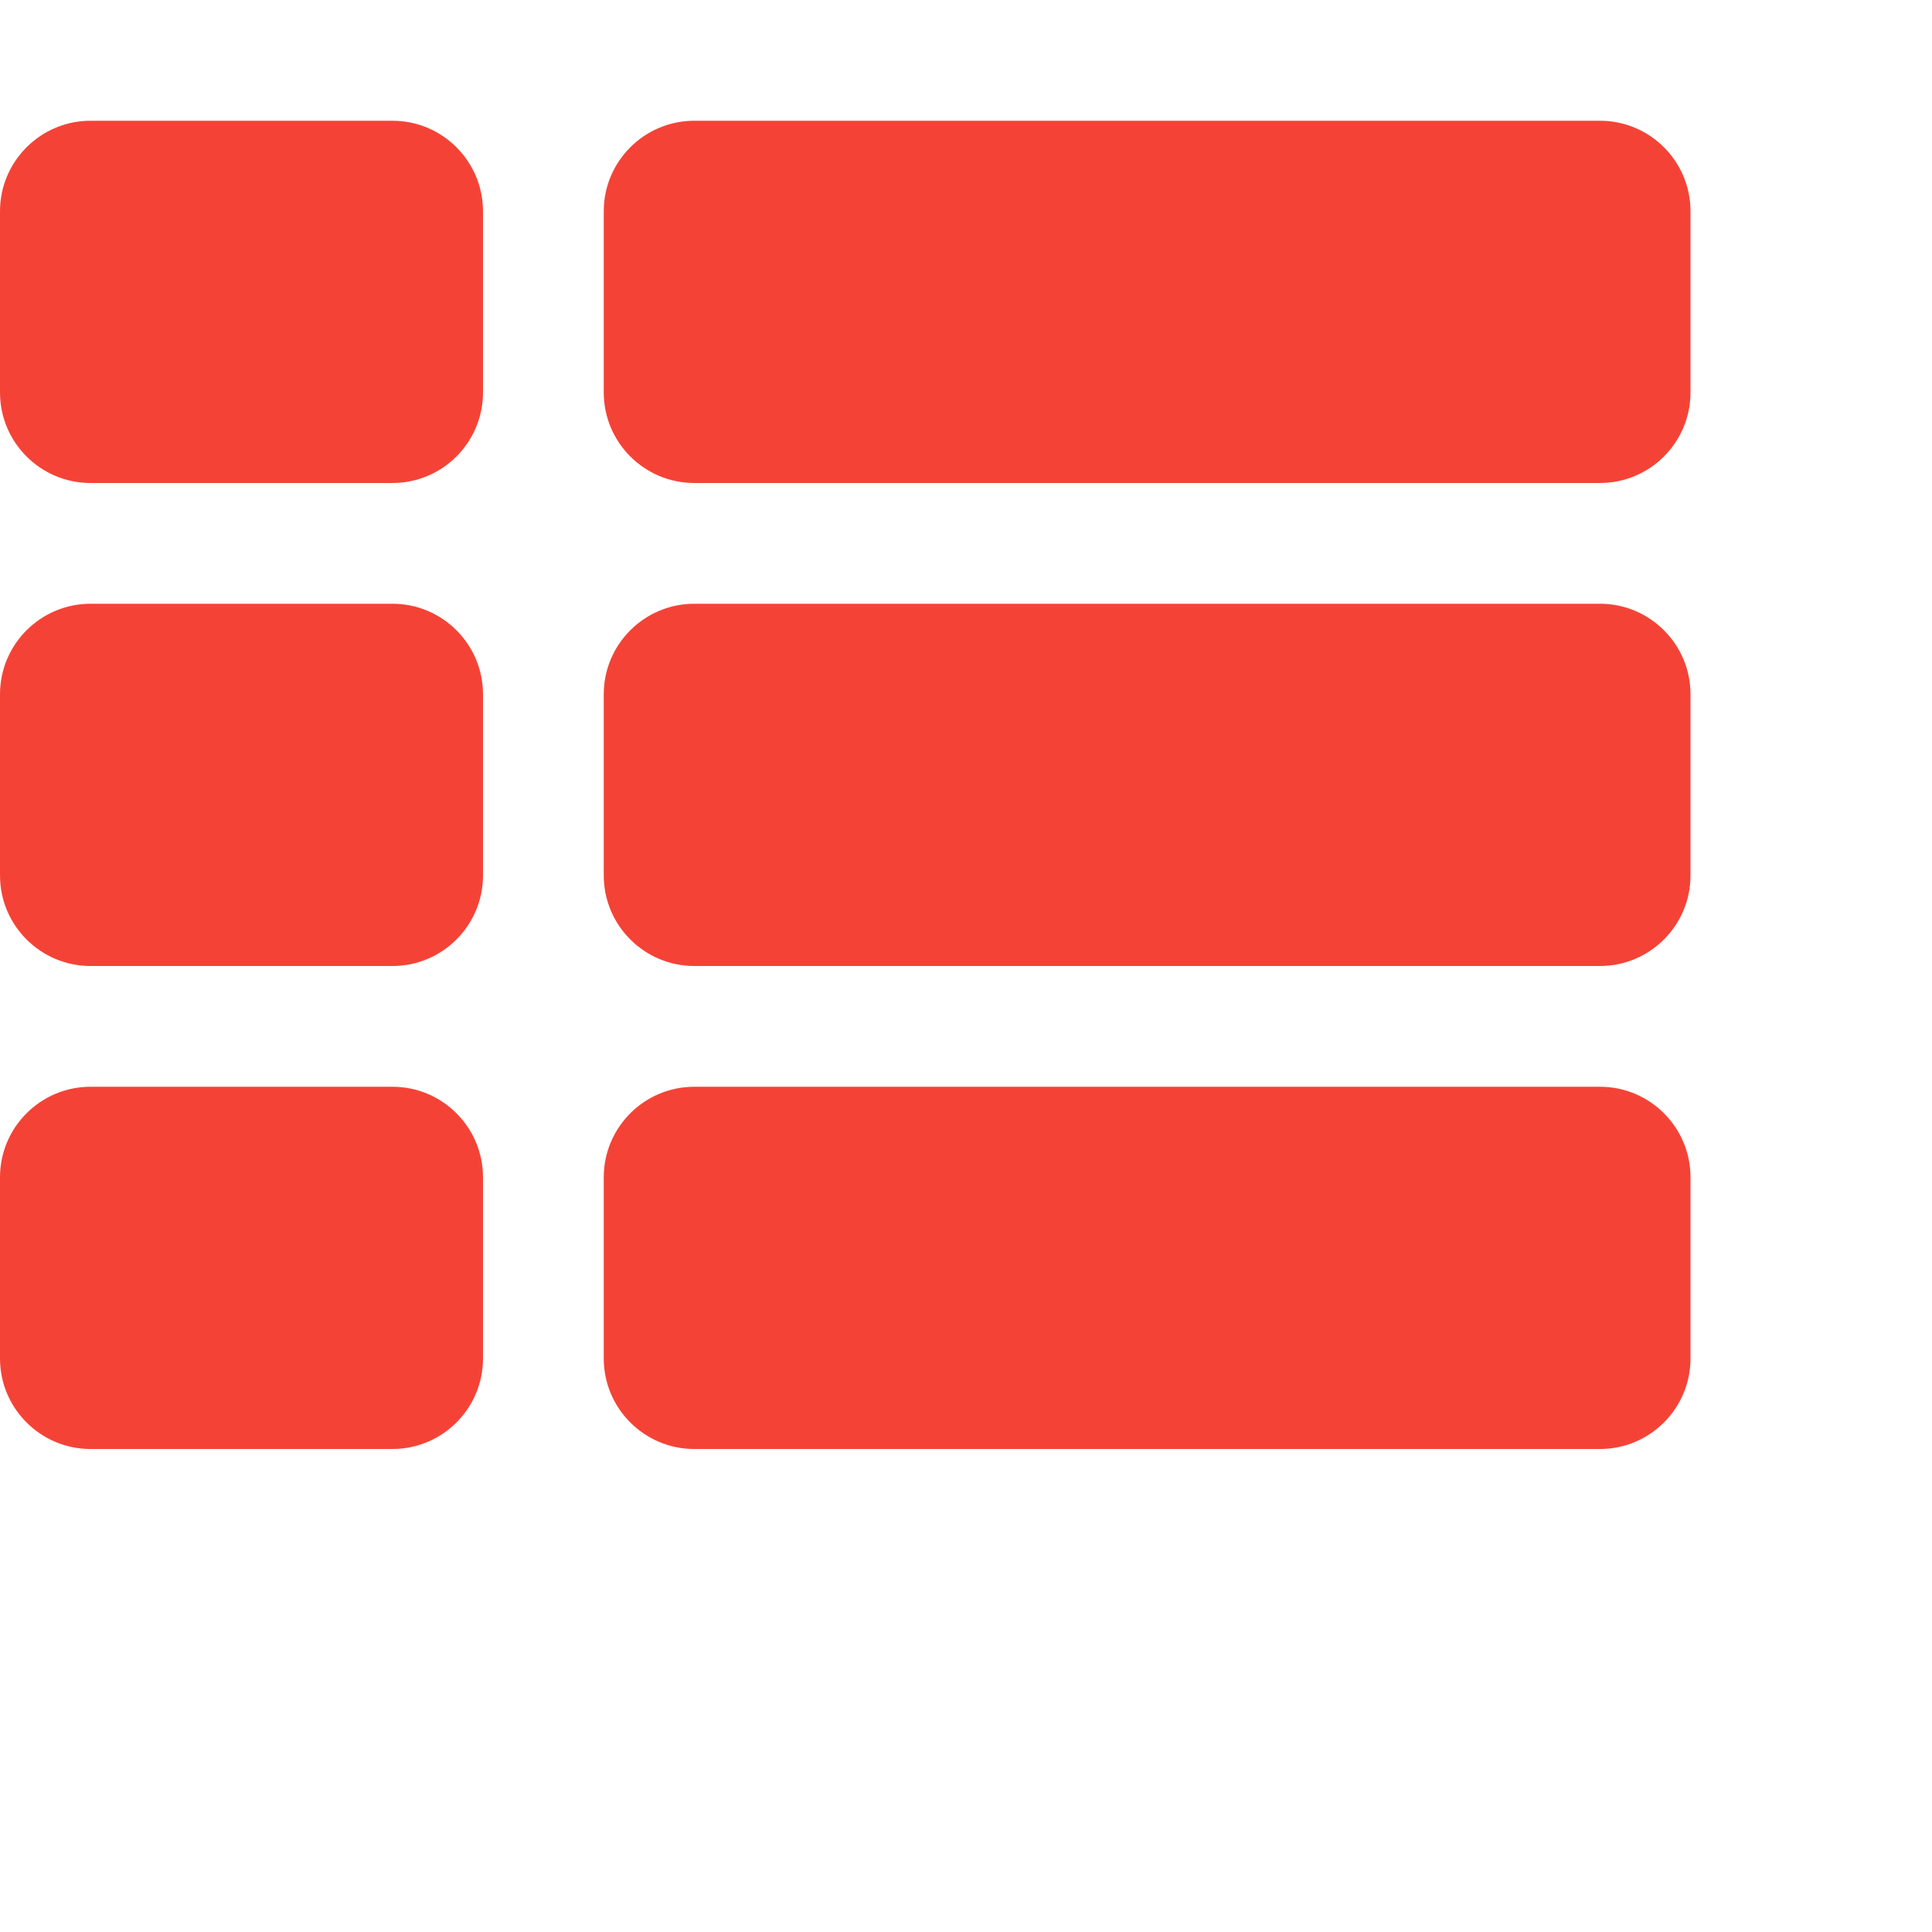 <!-- Generated by IcoMoon.io -->
<svg version="1.1" xmlns="http://www.w3.org/2000/svg" width="64" height="64" viewBox="0 0 64 64">
<title>menu</title>
    <path fill="#f44336" d="M16 39v6c0 1.656-1.344 3-3 3h-10c-1.656 0-3-1.344-3-3v-6c0-1.656 1.344-3 3-3h10c1.656 0 3 1.344 3 3zM16 23v6c0 1.656-1.344 3-3 3h-10c-1.656 0-3-1.344-3-3v-6c0-1.656 1.344-3 3-3h10c1.656 0 3 1.344 3 3zM56 39v6c0 1.656-1.344 3-3 3h-30c-1.656 0-3-1.344-3-3v-6c0-1.656 1.344-3 3-3h30c1.656 0 3 1.344 3 3zM16 7v6c0 1.656-1.344 3-3 3h-10c-1.656 0-3-1.344-3-3v-6c0-1.656 1.344-3 3-3h10c1.656 0 3 1.344 3 3zM56 23v6c0 1.656-1.344 3-3 3h-30c-1.656 0-3-1.344-3-3v-6c0-1.656 1.344-3 3-3h30c1.656 0 3 1.344 3 3zM56 7v6c0 1.656-1.344 3-3 3h-30c-1.656 0-3-1.344-3-3v-6c0-1.656 1.344-3 3-3h30c1.656 0 3 1.344 3 3z"></path>
</svg>
